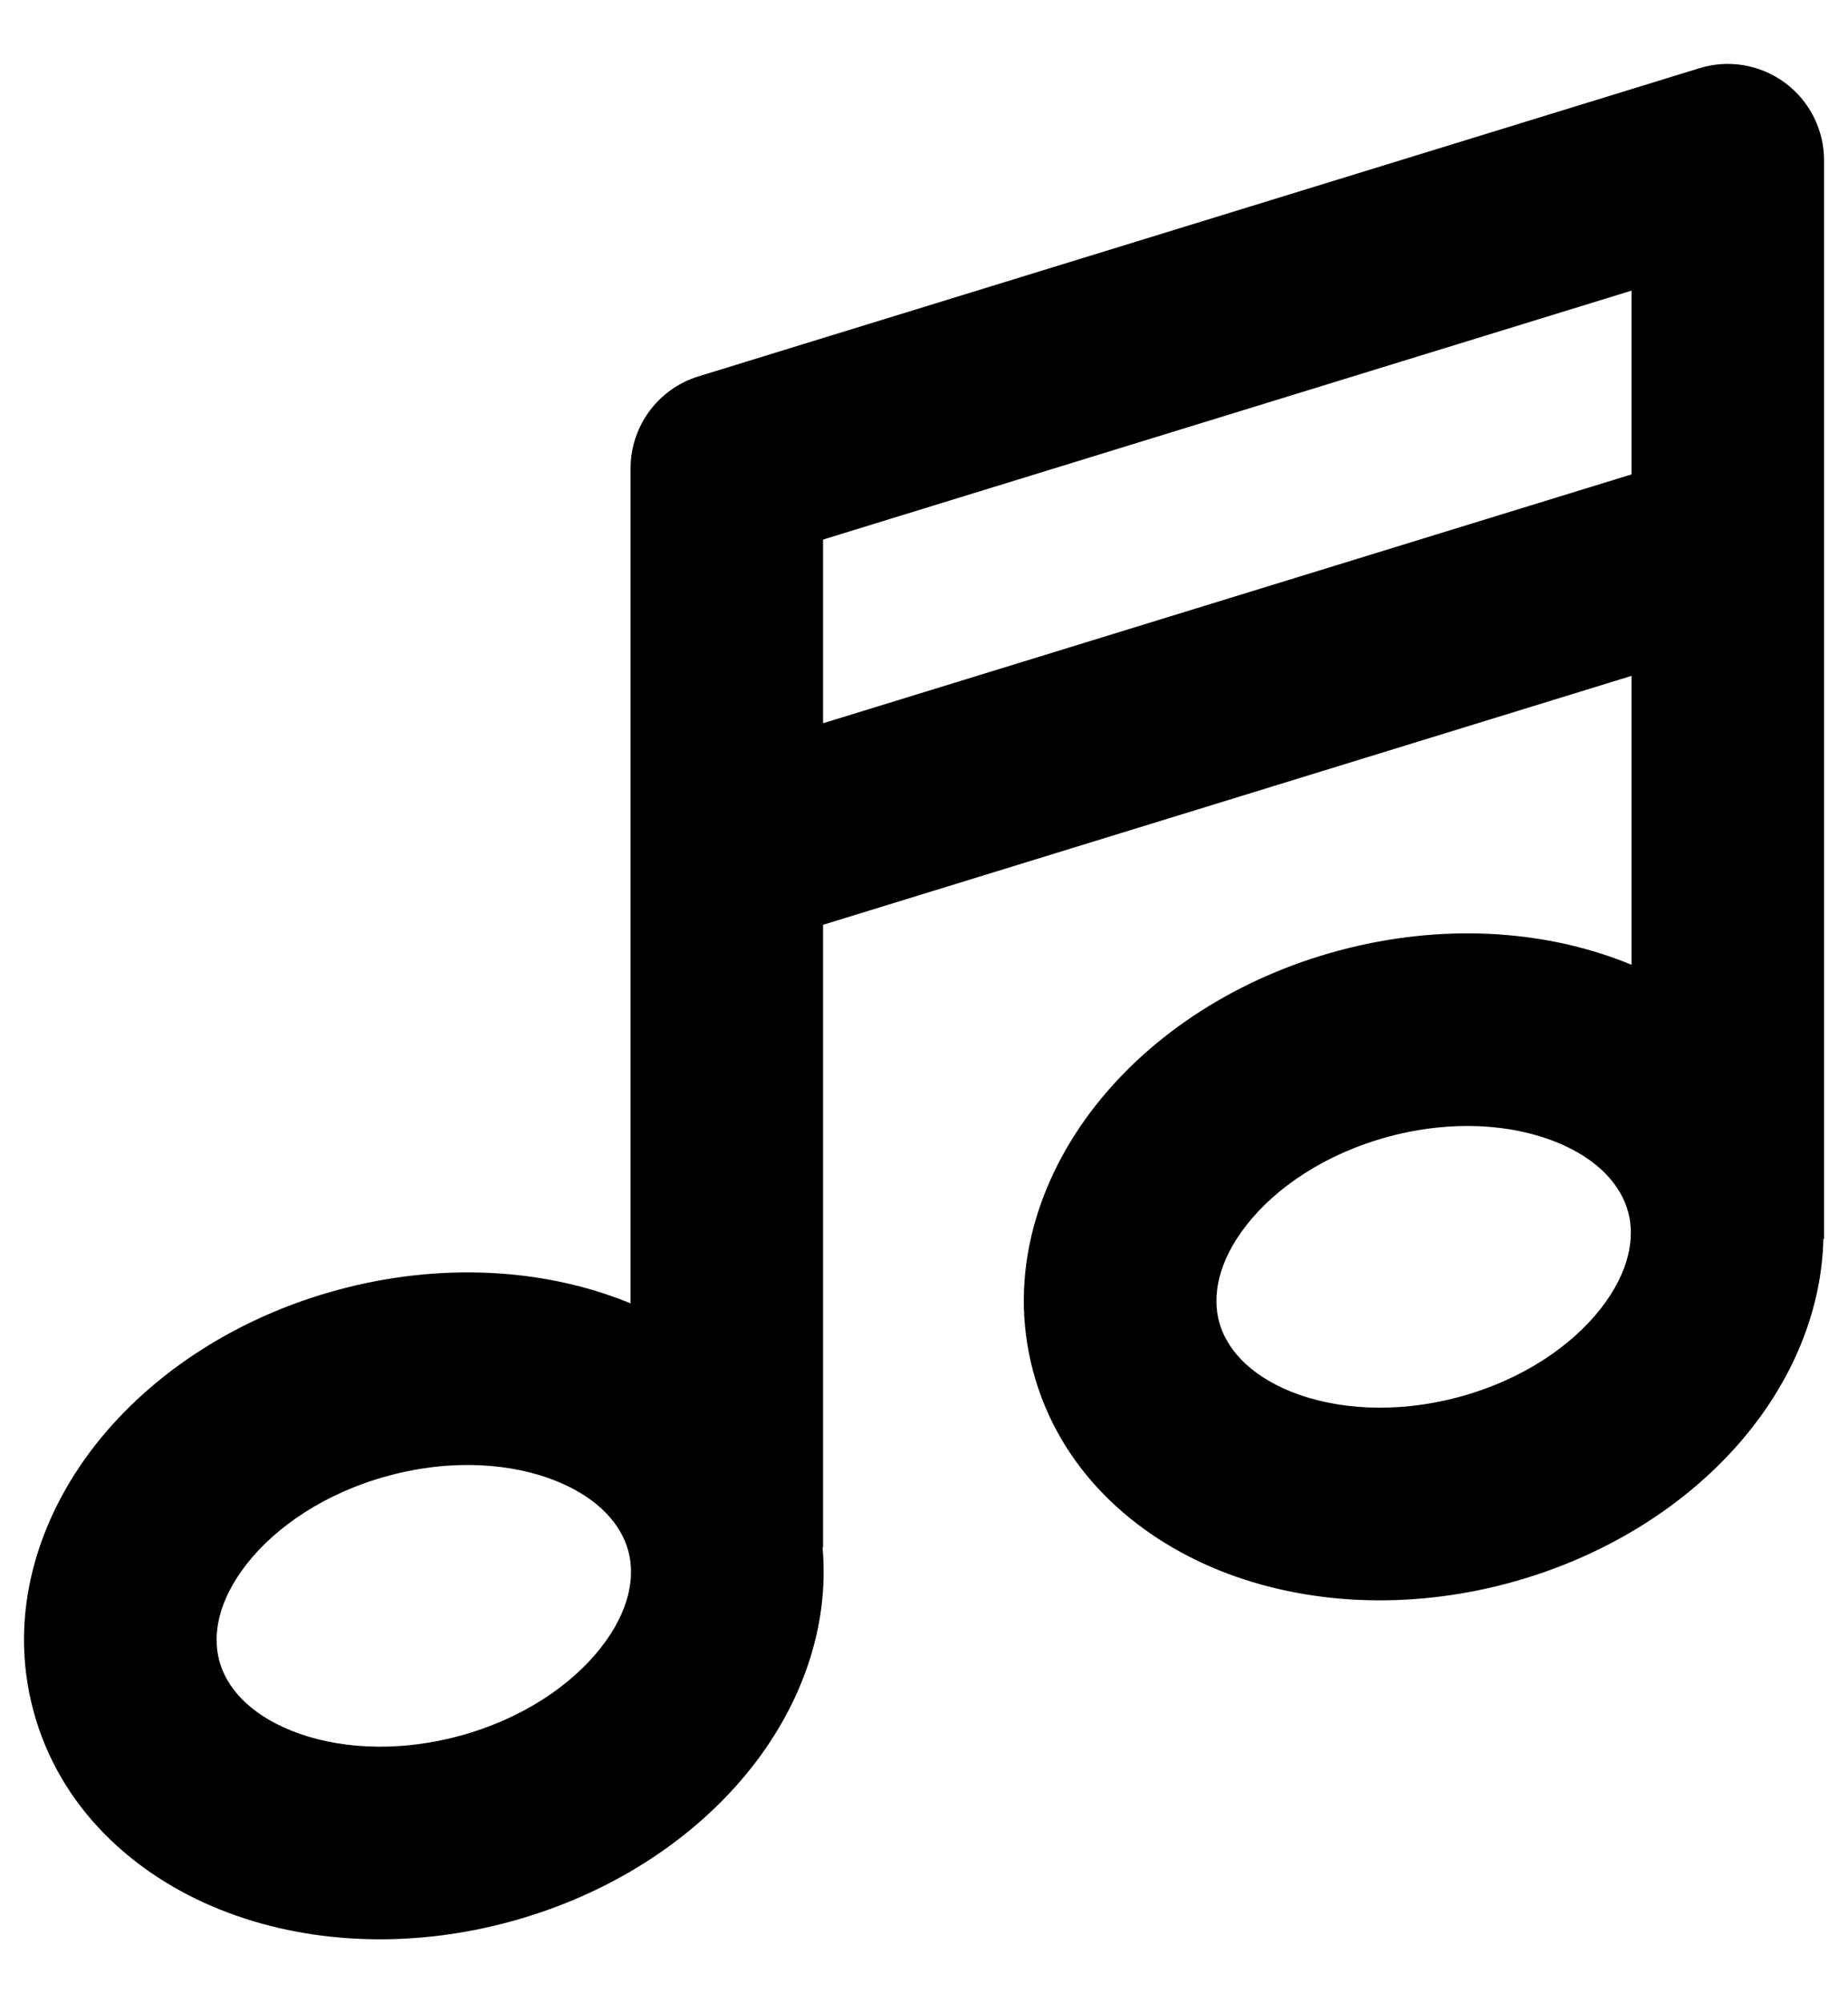 <svg width="24" height="26" viewBox="0 0 24 26" fill="none" xmlns="http://www.w3.org/2000/svg">
<path fill-rule="evenodd" clip-rule="evenodd" d="M4.404 16.737C3.101 17.086 1.981 17.809 1.239 18.753C0.498 19.698 0.094 20.936 0.433 22.201C0.772 23.466 1.741 24.336 2.855 24.783C3.969 25.23 5.301 25.297 6.604 24.947C7.907 24.598 9.027 23.875 9.768 22.931C10.393 22.136 10.778 21.133 10.682 20.08H10.689L10.689 12.003L21.189 8.772V12.522C21.172 12.515 21.154 12.508 21.137 12.501C20.023 12.054 18.692 11.988 17.389 12.337C16.086 12.686 14.965 13.409 14.224 14.354C13.483 15.298 13.078 16.536 13.418 17.801C13.757 19.067 14.726 19.936 15.84 20.384C16.954 20.831 18.286 20.897 19.589 20.548C20.892 20.198 22.012 19.475 22.753 18.531C23.298 17.837 23.66 16.985 23.68 16.08H23.689L23.689 2.08C23.689 1.683 23.5 1.31 23.181 1.074C22.862 0.839 22.45 0.768 22.071 0.885L9.071 4.885C8.547 5.046 8.189 5.531 8.189 6.08L8.189 16.916L8.152 16.901C7.039 16.454 5.707 16.388 4.404 16.737ZM2.848 21.554C2.758 21.219 2.83 20.776 3.206 20.297C3.582 19.818 4.22 19.375 5.051 19.152C5.882 18.929 6.656 18.994 7.221 19.221C7.786 19.448 8.07 19.796 8.16 20.131C8.25 20.465 8.178 20.909 7.802 21.387C7.425 21.867 6.788 22.31 5.957 22.533C5.126 22.755 4.352 22.69 3.786 22.463C3.221 22.236 2.937 21.889 2.848 21.554ZM21.189 6.157V3.772L10.689 7.003V9.387L21.189 6.157ZM15.832 17.154C15.743 16.819 15.815 16.376 16.191 15.897C16.567 15.418 17.205 14.975 18.036 14.752C18.867 14.529 19.64 14.594 20.206 14.821C20.771 15.048 21.055 15.396 21.145 15.731C21.235 16.066 21.162 16.509 20.786 16.988C20.41 17.467 19.773 17.91 18.942 18.133C18.111 18.355 17.337 18.29 16.771 18.064C16.206 17.837 15.922 17.489 15.832 17.154Z" fill="black"/>
</svg>
